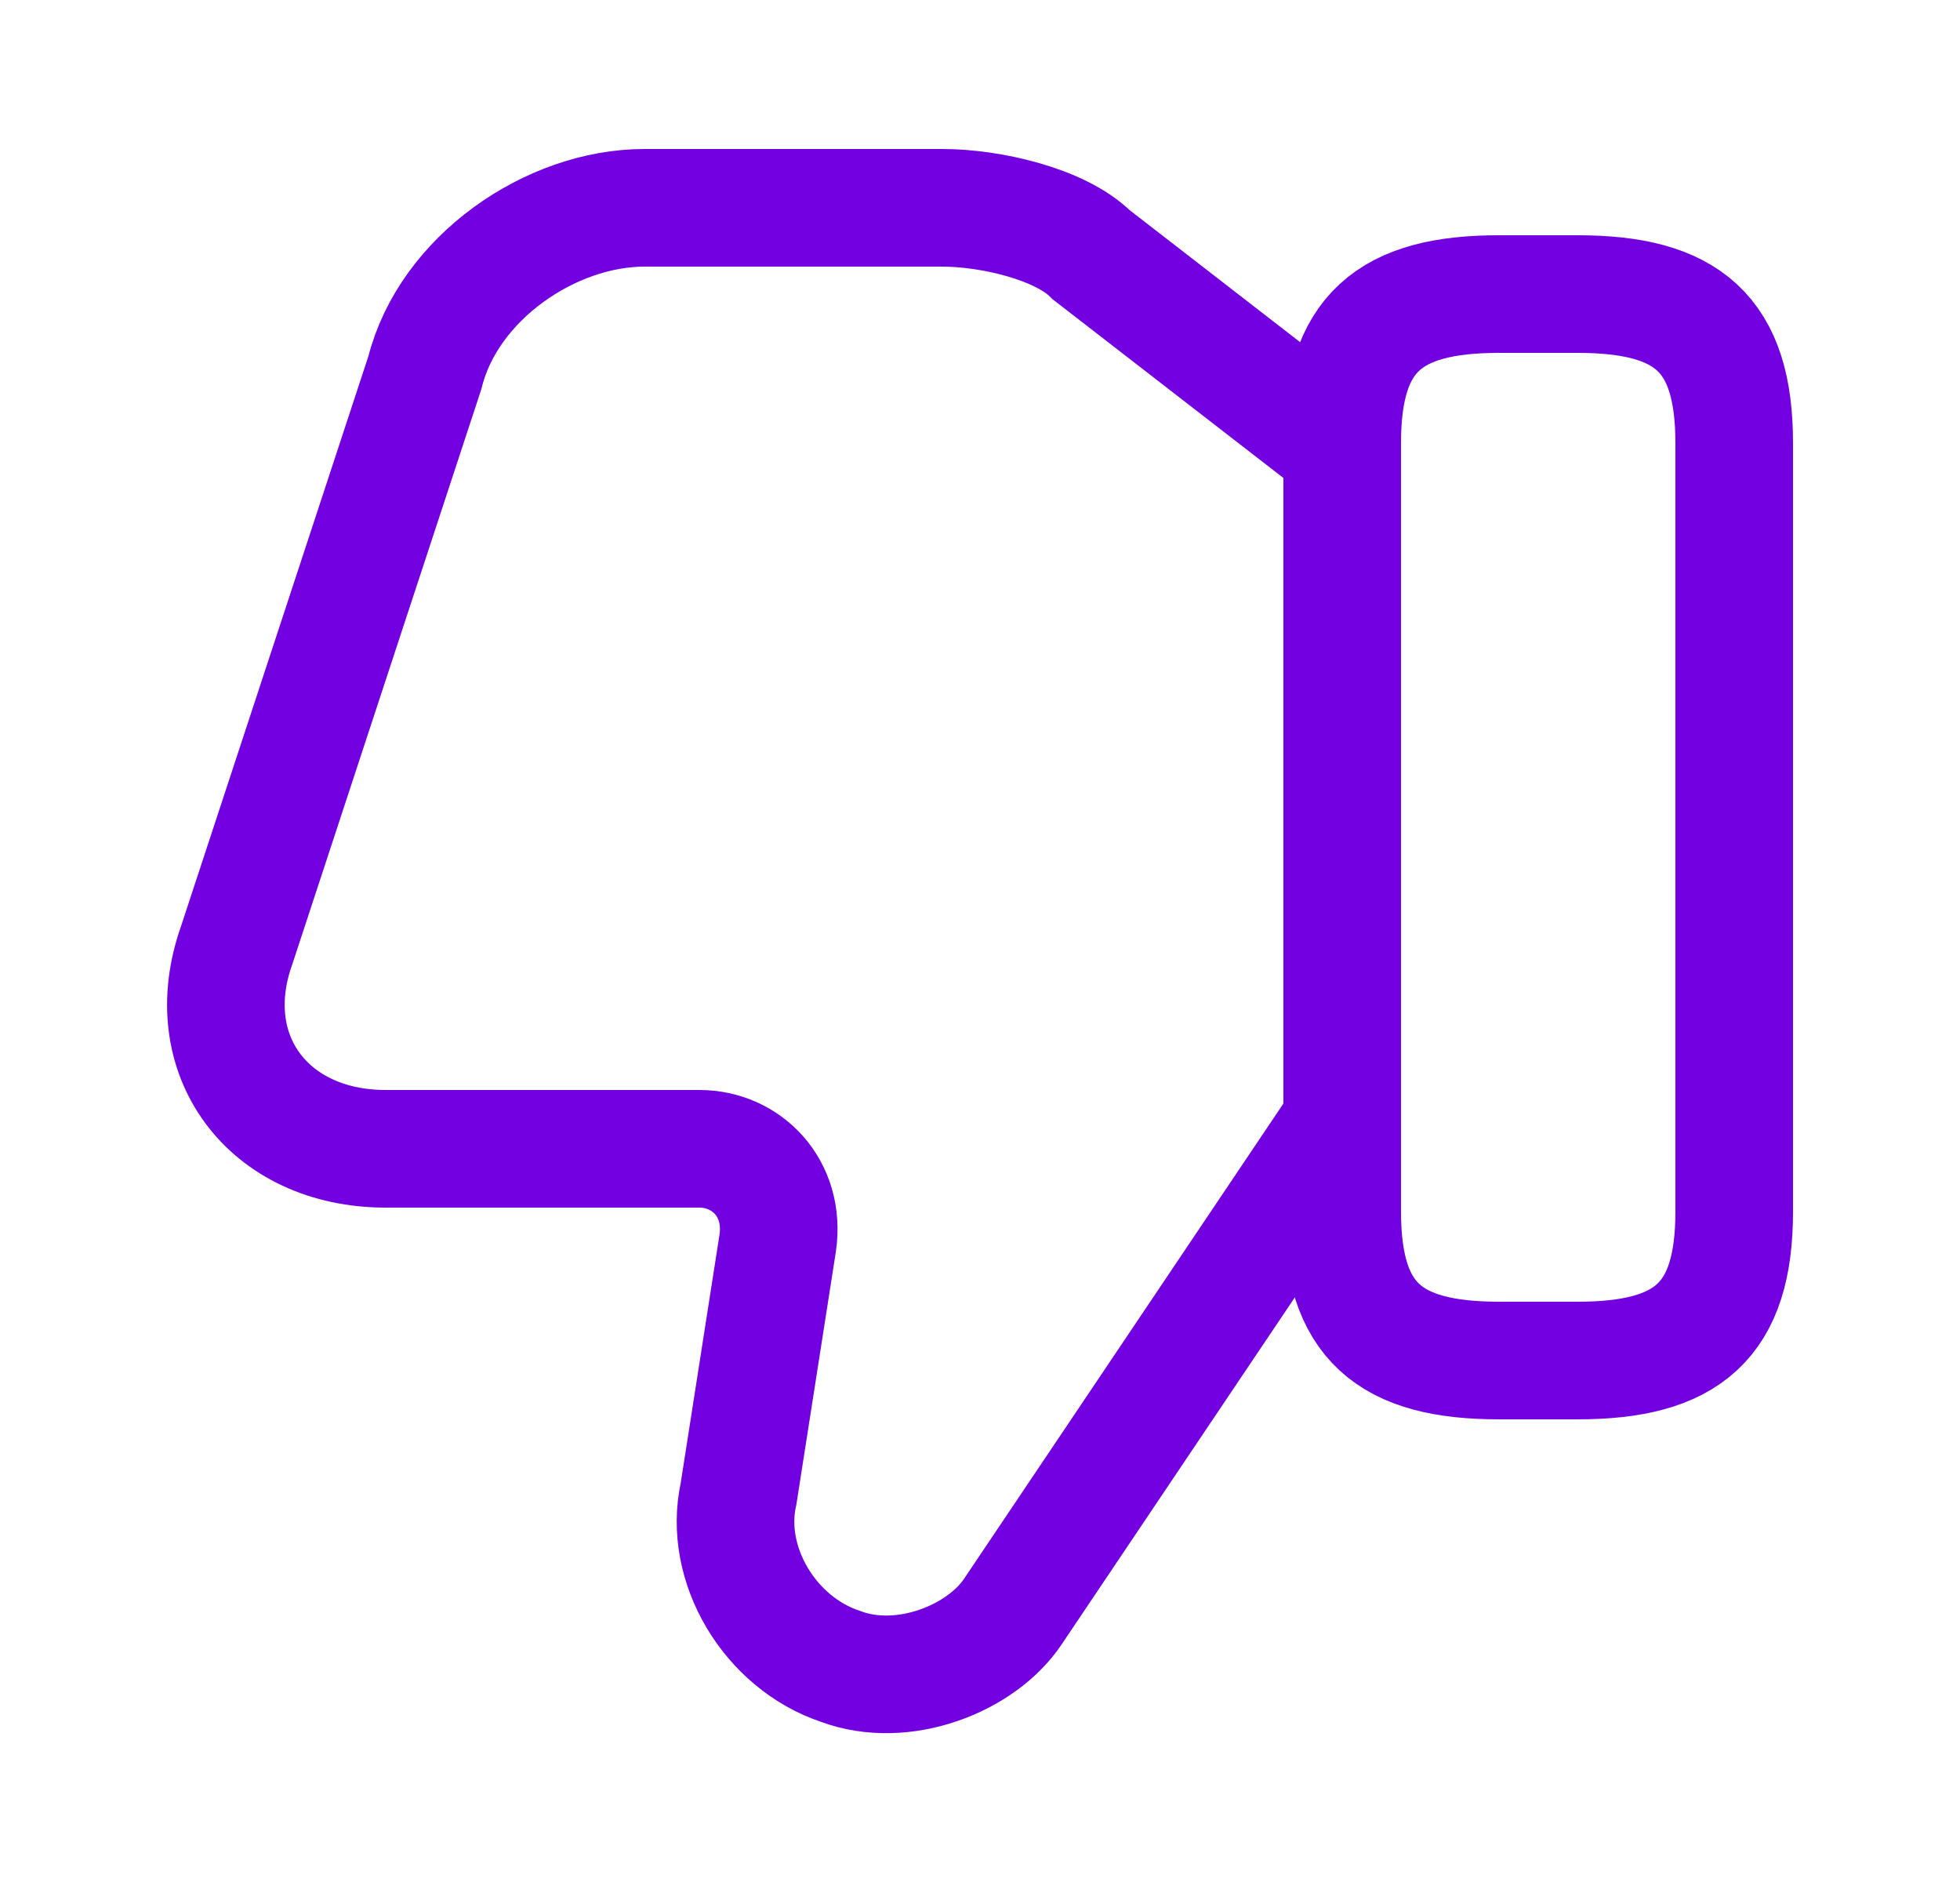 <svg width="25" height="24" viewBox="0 0 25 24" fill="none" xmlns="http://www.w3.org/2000/svg">
<path d="M17.02 5.65L13.92 3.25C13.52 2.85 12.62 2.65 12.02 2.65H8.22C7.02 2.65 5.72 3.55 5.42 4.75L3.02 12.05C2.52 13.45 3.42 14.65 4.92 14.65H8.92C9.52 14.65 10.02 15.15 9.92 15.85L9.42 19.05C9.22 19.95 9.82 20.95 10.72 21.25C11.52 21.55 12.52 21.15 12.92 20.55L17.02 14.45" stroke="#7200E0" stroke-width="1.5" stroke-miterlimit="10"/>
<path d="M22.12 5.65V15.45C22.12 16.85 21.52 17.35 20.12 17.35H19.12C17.72 17.35 17.12 16.85 17.12 15.45V5.65C17.12 4.25 17.72 3.75 19.12 3.75H20.12C21.52 3.75 22.12 4.25 22.12 5.65Z" stroke="#7200E0" stroke-width="1.5" stroke-linecap="round" stroke-linejoin="round"/>
</svg>
